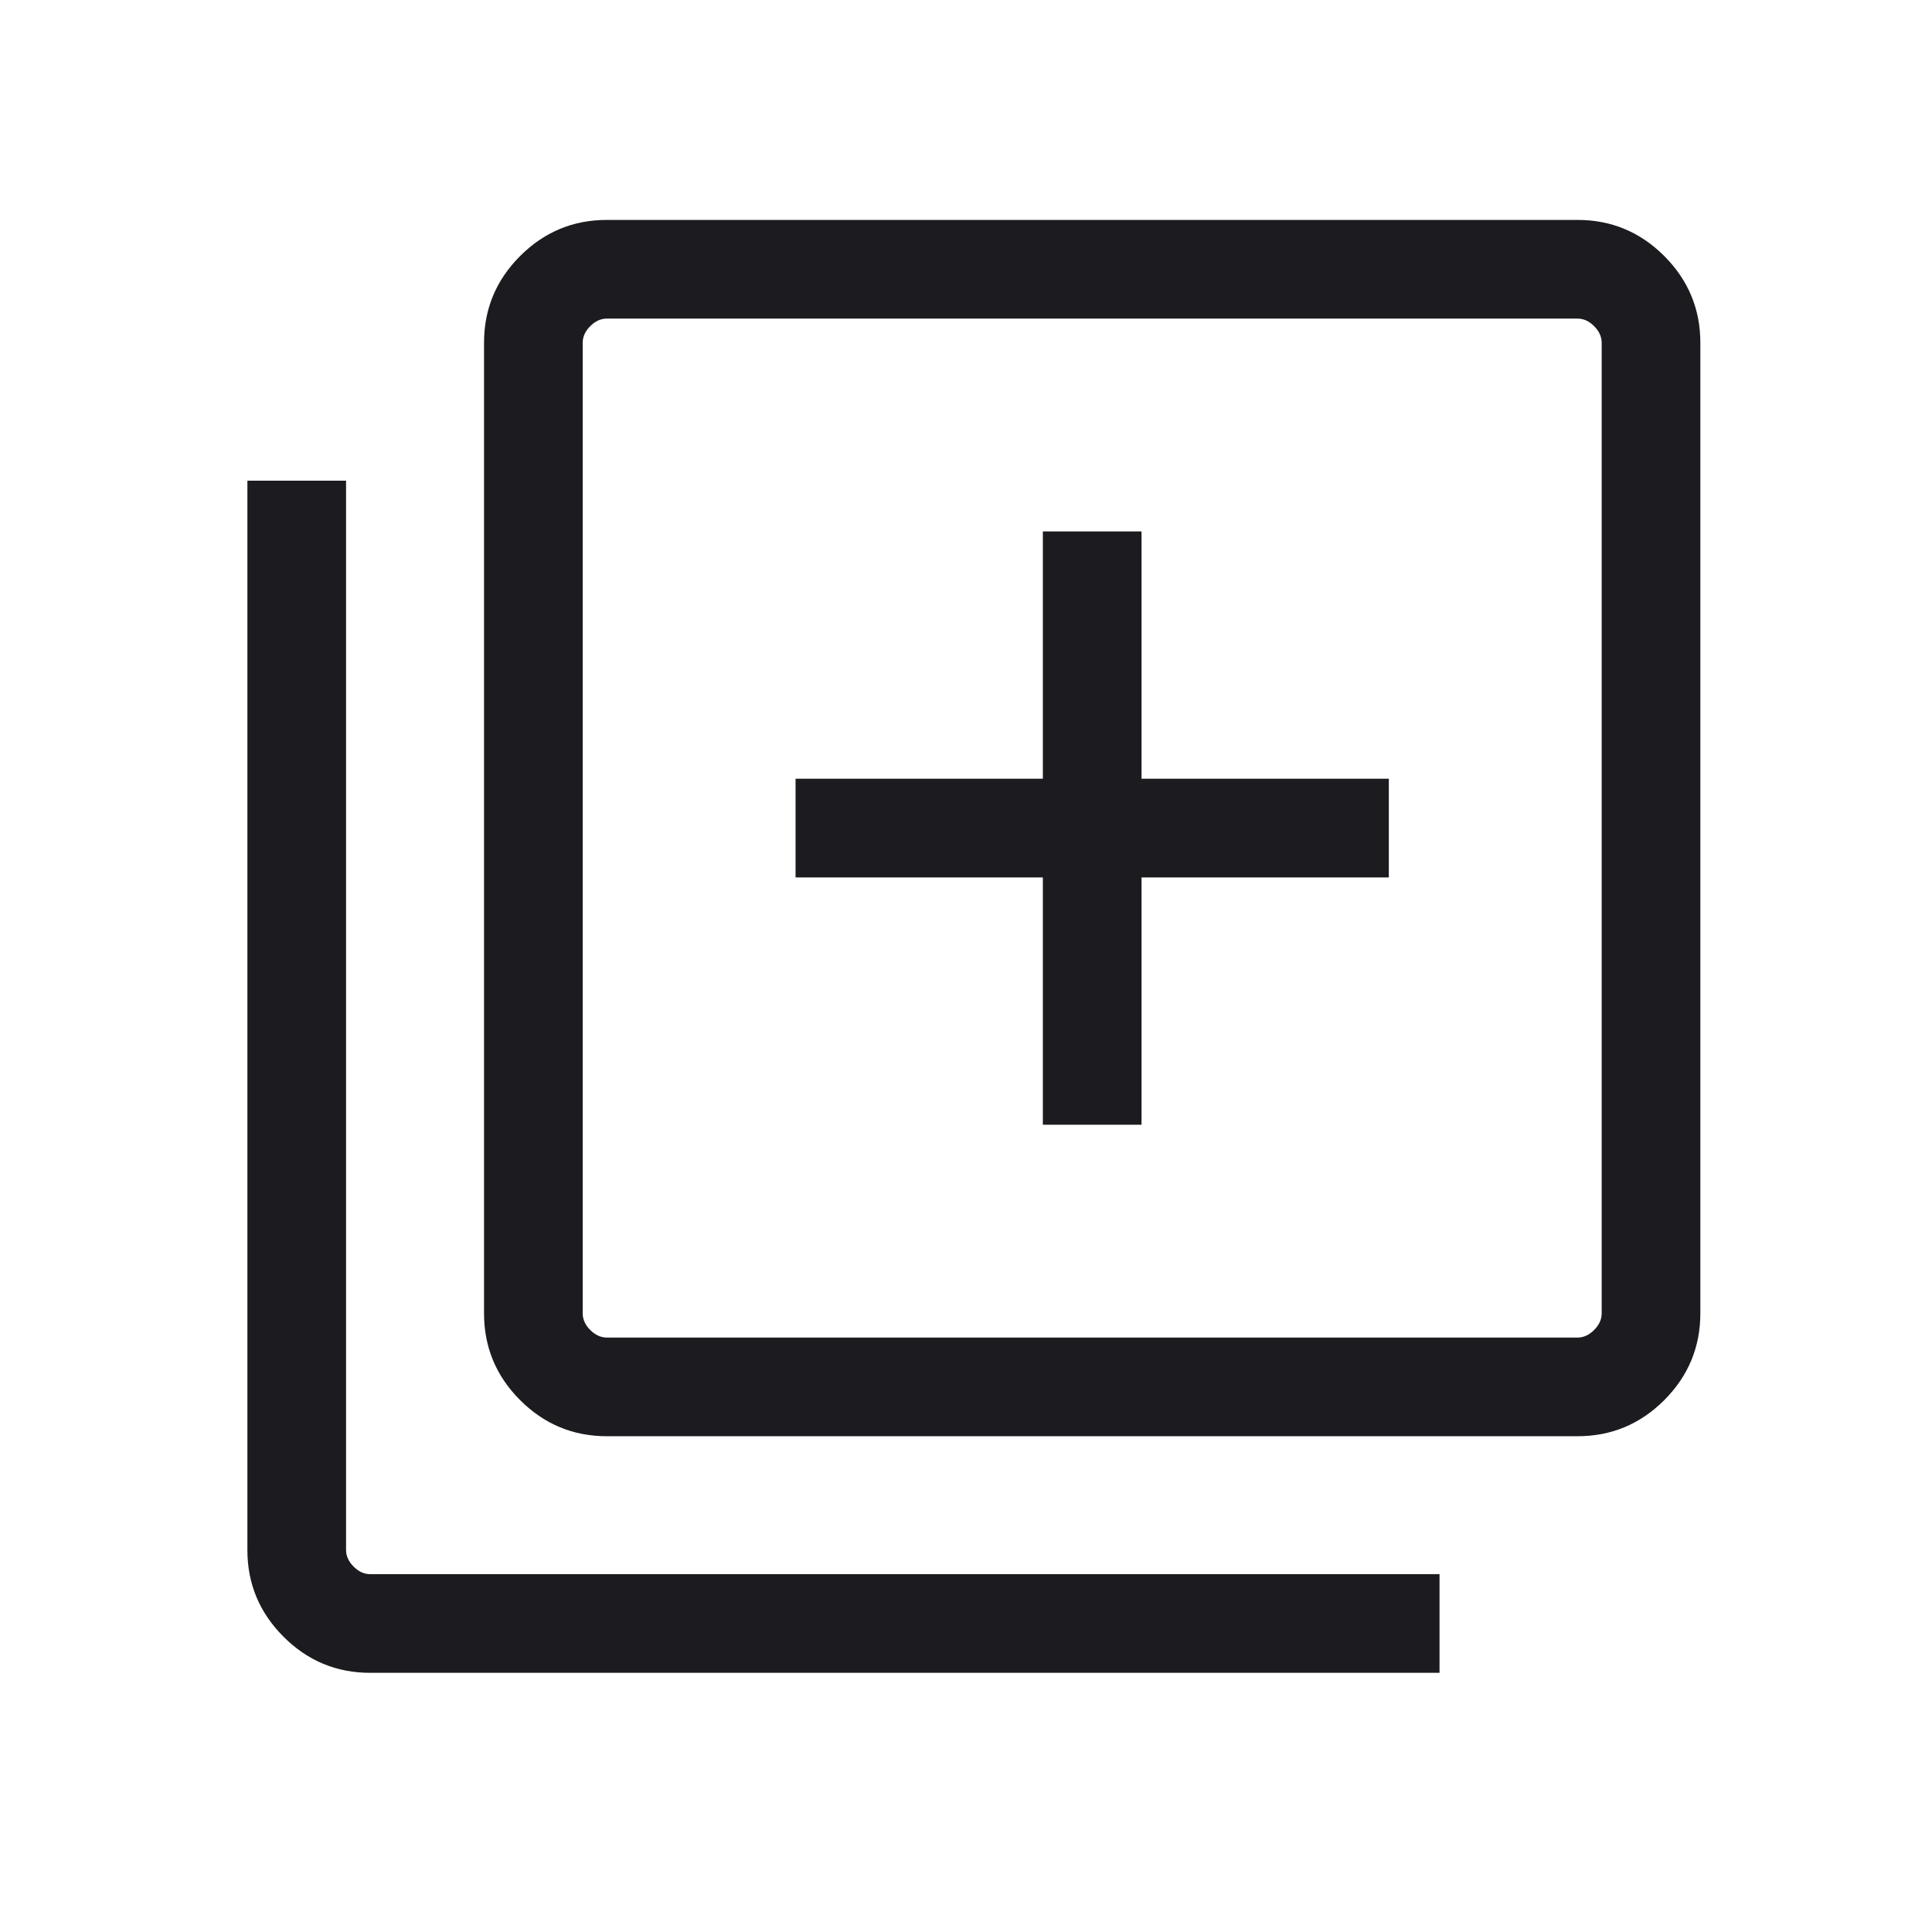 <svg width="41" height="41" viewBox="0 0 41 41" fill="none" xmlns="http://www.w3.org/2000/svg">
<mask id="mask0_1945_33090" style="mask-type:alpha" maskUnits="userSpaceOnUse" x="0" y="0" width="41" height="41">
<rect x="0.667" y="0.5" width="40" height="40" fill="#D9D9D9"/>
</mask>
<g mask="url(#mask0_1945_33090)">
<path d="M22.131 23.868H24.225V18.62H29.473V16.526H24.225V11.278H22.131V16.526H16.883V18.62H22.131V23.868ZM12.879 30.479C12.162 30.479 11.549 30.224 11.038 29.713C10.527 29.202 10.272 28.588 10.272 27.872V7.274C10.272 6.557 10.527 5.944 11.038 5.433C11.549 4.922 12.162 4.667 12.879 4.667H33.477C34.193 4.667 34.807 4.922 35.318 5.433C35.828 5.944 36.084 6.557 36.084 7.274V27.872C36.084 28.588 35.828 29.202 35.318 29.713C34.807 30.224 34.193 30.479 33.477 30.479H12.879ZM12.879 28.385H33.477C33.605 28.385 33.723 28.331 33.829 28.225C33.936 28.118 33.99 28 33.99 27.872V7.274C33.99 7.146 33.936 7.028 33.829 6.921C33.723 6.814 33.605 6.761 33.477 6.761H12.879C12.75 6.761 12.633 6.814 12.526 6.921C12.419 7.028 12.366 7.146 12.366 7.274V27.872C12.366 28 12.419 28.118 12.526 28.225C12.633 28.331 12.75 28.385 12.879 28.385ZM7.857 35.5C7.141 35.5 6.527 35.245 6.017 34.734C5.506 34.223 5.25 33.61 5.25 32.893V10.201H7.344V32.893C7.344 33.022 7.398 33.139 7.505 33.246C7.612 33.353 7.729 33.406 7.857 33.406H30.549V35.5H7.857Z" fill="#1C1B1F"/>
</g>
</svg>
